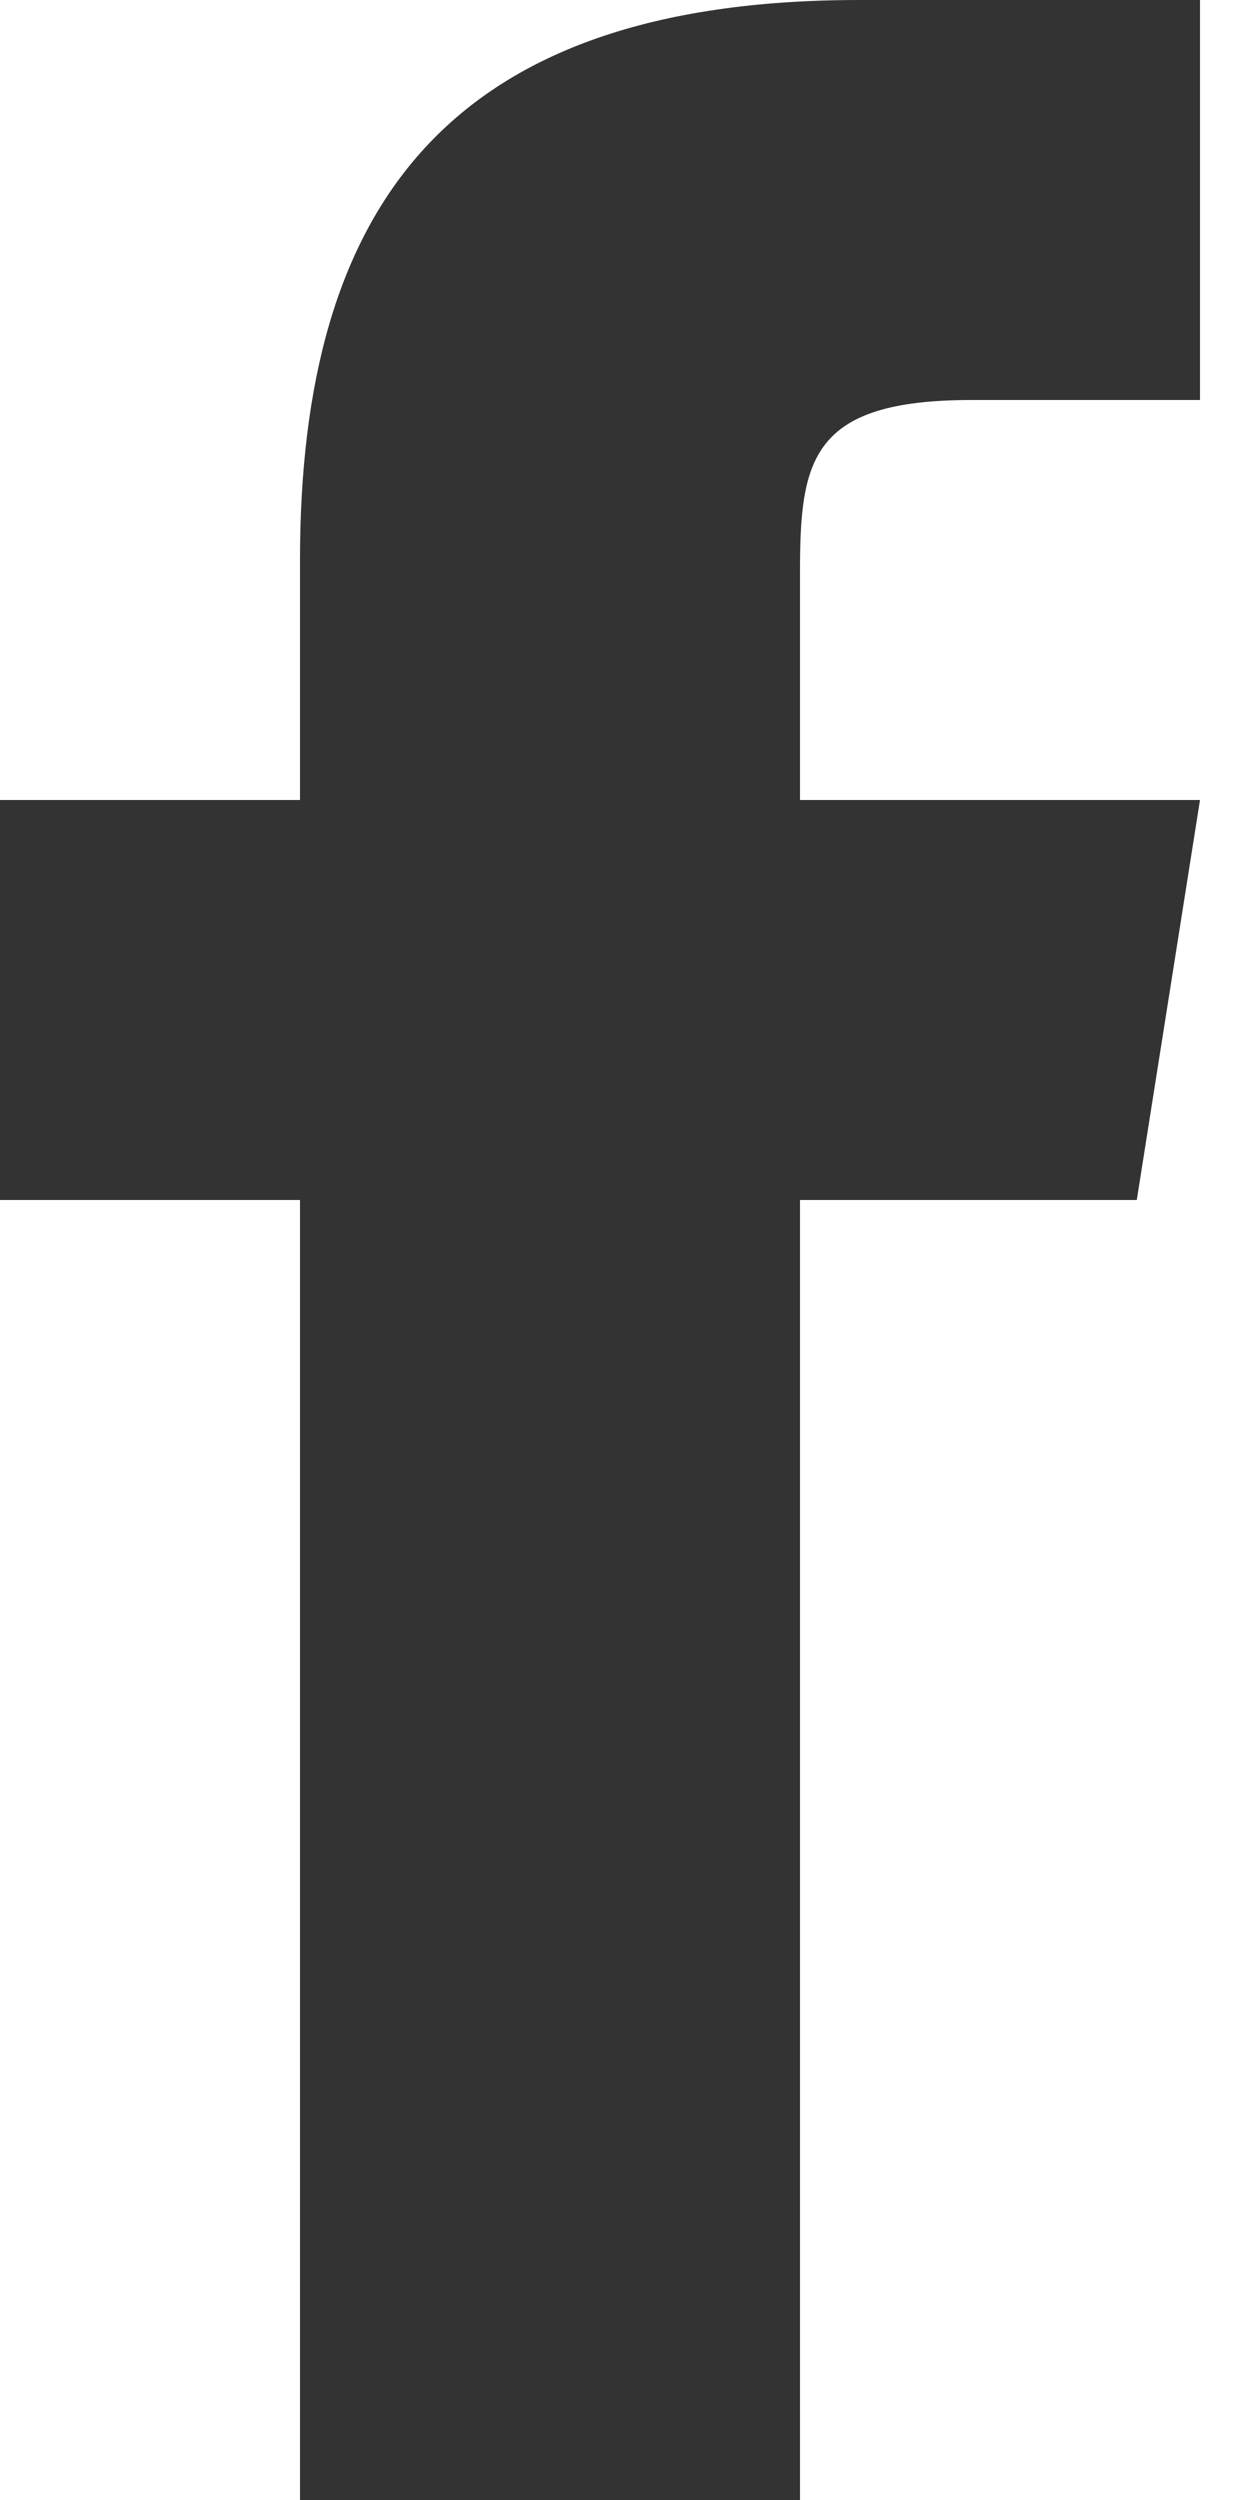 <svg width="7" height="14" viewBox="0 0 7 14" fill="none" xmlns="http://www.w3.org/2000/svg">
<path d="M6.366 6.72H4.48V14H1.68V6.72H0V4.48H1.68V3.13C1.682 1.166 2.498 0 4.812 0H6.72V2.24H5.44C4.539 2.24 4.48 2.577 4.48 3.205V4.48H6.72L6.366 6.72Z" fill="#333333"/>
</svg>
